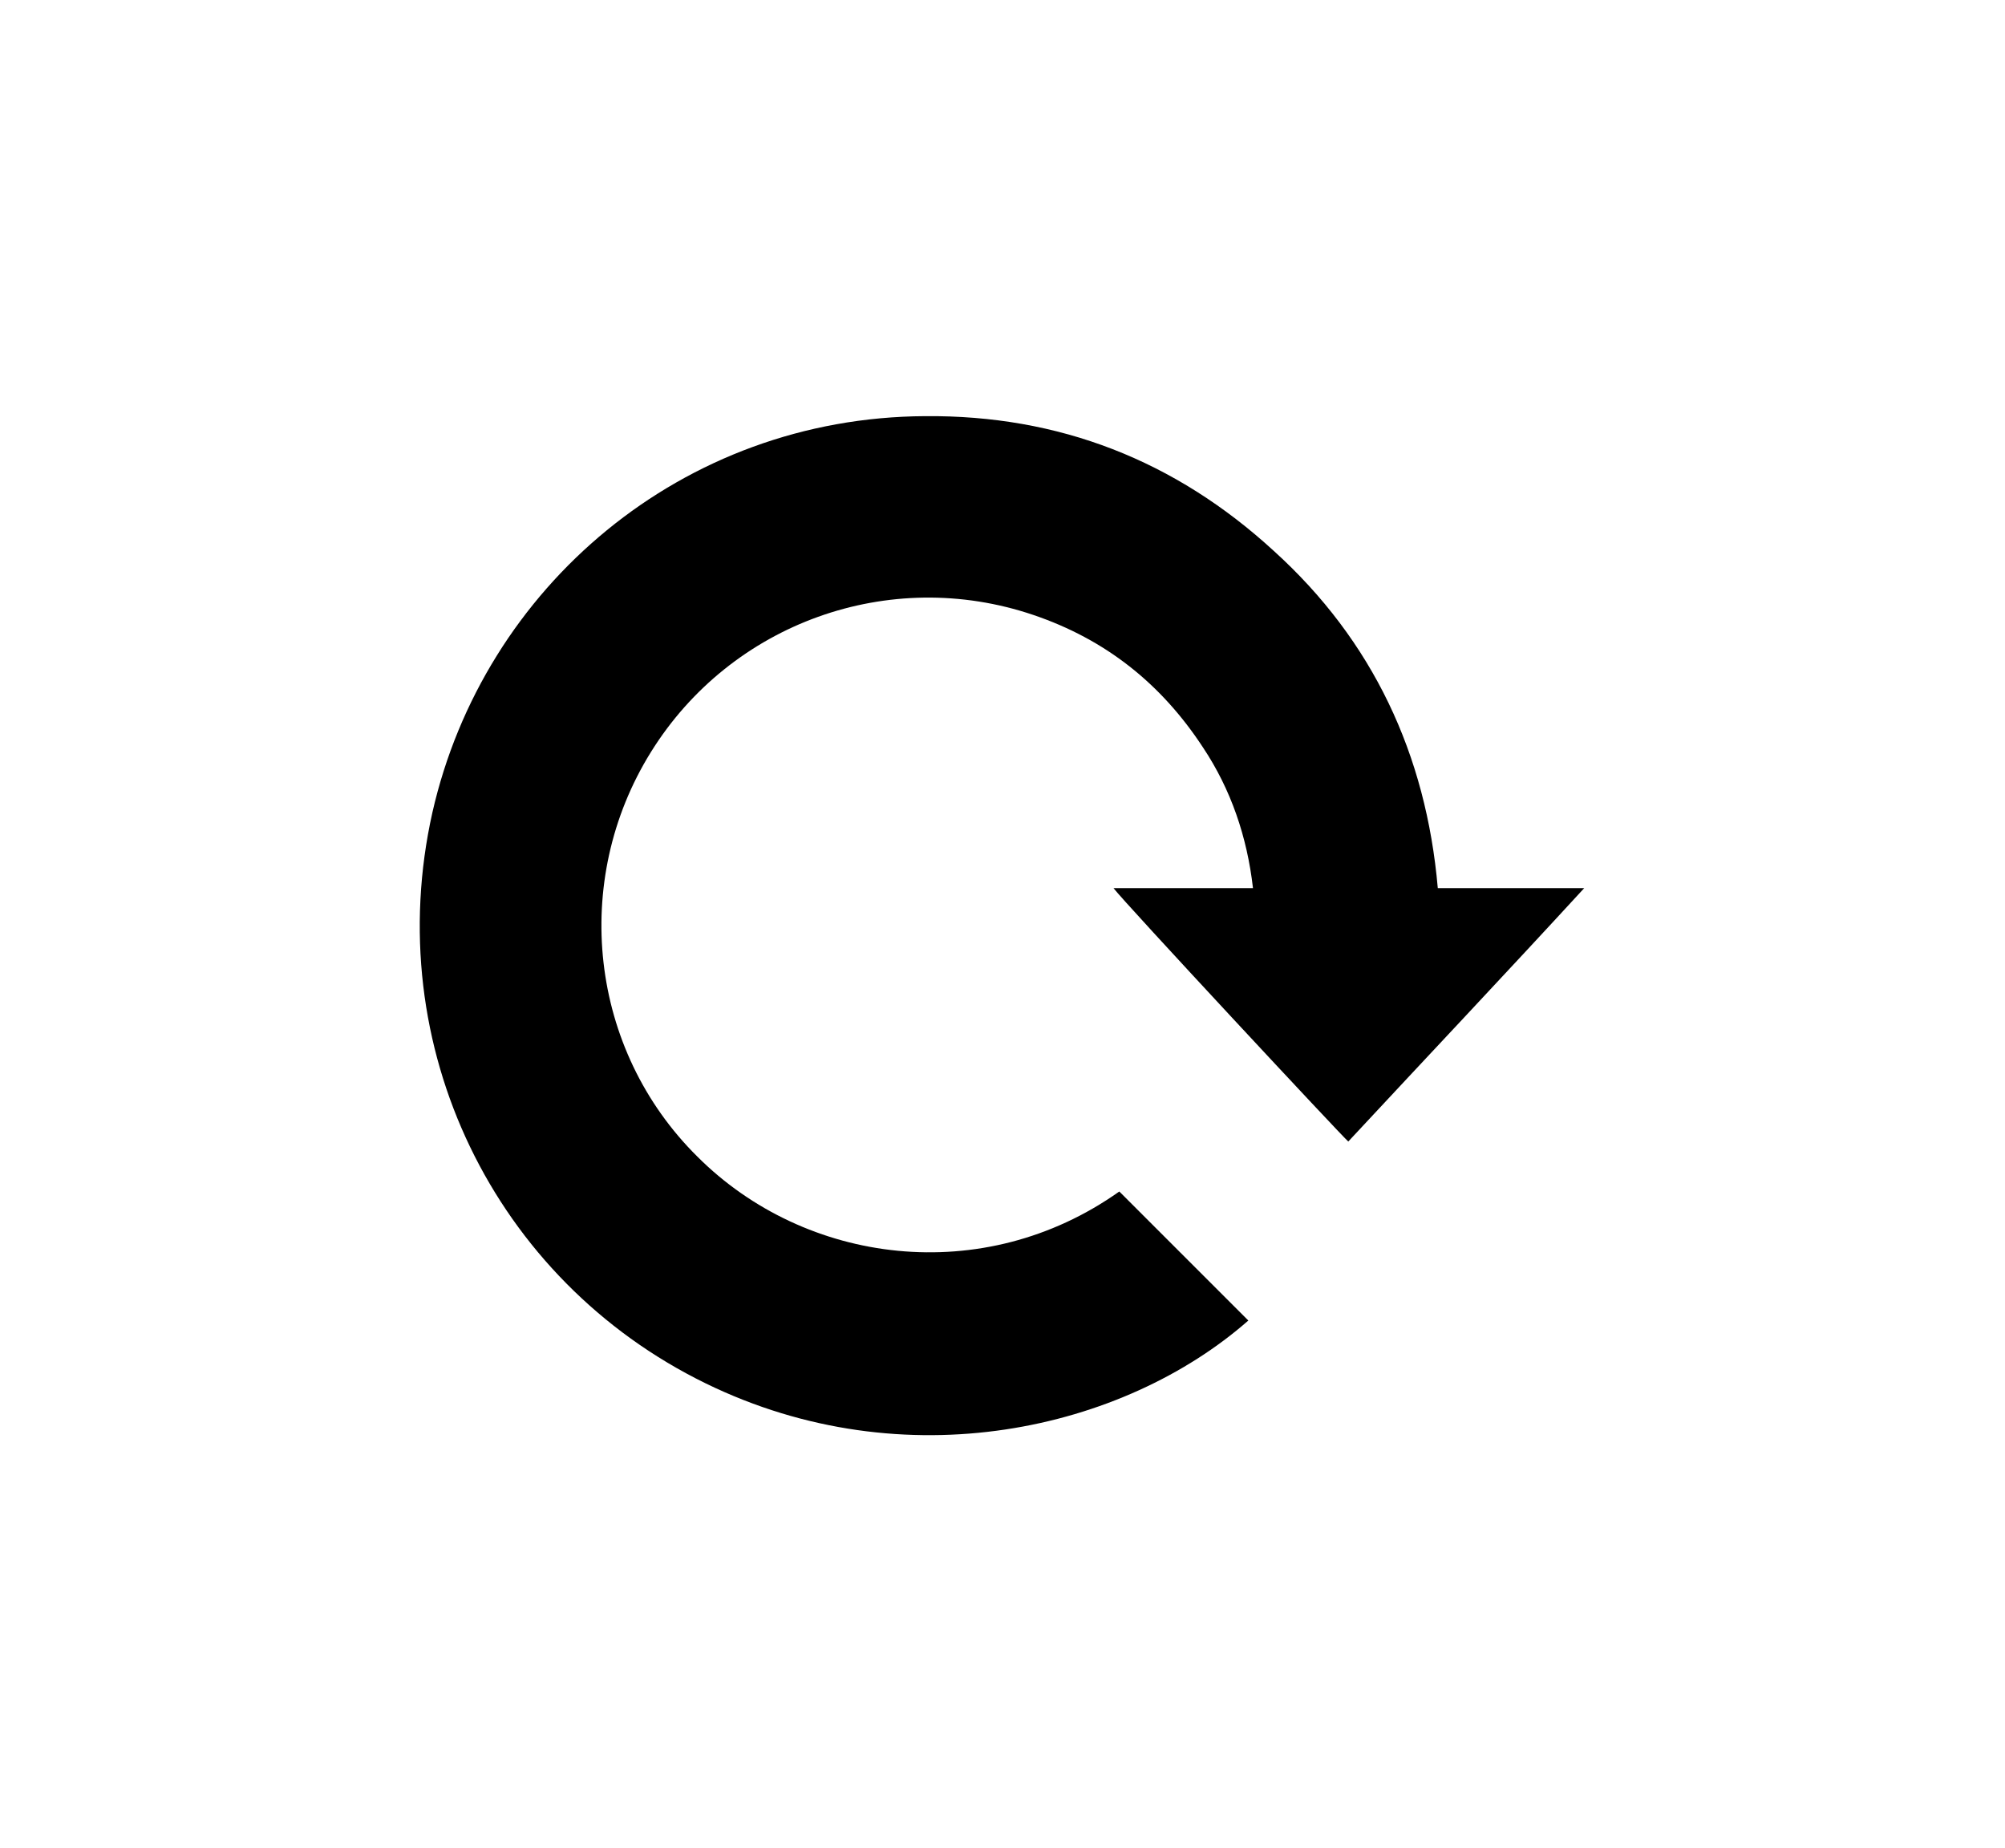 <?xml version="1.0" encoding="utf-8"?>
<!-- Generator: Adobe Illustrator 19.1.0, SVG Export Plug-In . SVG Version: 6.00 Build 0)  -->
<svg version="1.1" id="Layer_1" xmlns="http://www.w3.org/2000/svg" xmlns:xlink="http://www.w3.org/1999/xlink" x="0px" y="0px"
	 viewBox="0 0 172.5 159" style="enable-background:new 0 0 172.5 159;" xml:space="preserve">
<g>
	<path d="M123.7,76.4c4.2,0,8.3,0,12.6,0c-6.8,7.4-13.6,14.6-20.3,21.8c-0.4-0.3-19.4-20.7-20.2-21.8c0.6,0,1.2,0,1.7,0
		c0.6,0,1.2,0,1.7,0c0.6,0,1.2,0,1.7,0s1.2,0,1.7,0s1.2,0,1.7,0s1.2,0,1.7,0c0.6,0,1.1,0,1.8,0c-0.5-4.4-1.9-8.5-4.3-12.1
		c-3.6-5.5-8.4-9.3-14.6-11.4c-12.4-4.2-26,0.7-32.9,11.8c-6.9,11.1-5.3,25.6,4,34.8c9.3,9.3,24.6,11.3,36.3,3
		c3.7,3.7,7.4,7.4,11.1,11.1c-10.7,9.4-29.5,13.8-46.7,5.4c-18.2-8.9-28-29-23.5-49.1c4.4-19.4,21.5-34,42.4-34.1
		c11.5-0.1,21.5,3.8,30,11.6C118.1,55.1,122.7,64.9,123.7,76.4z"/>
</g>
</svg>
